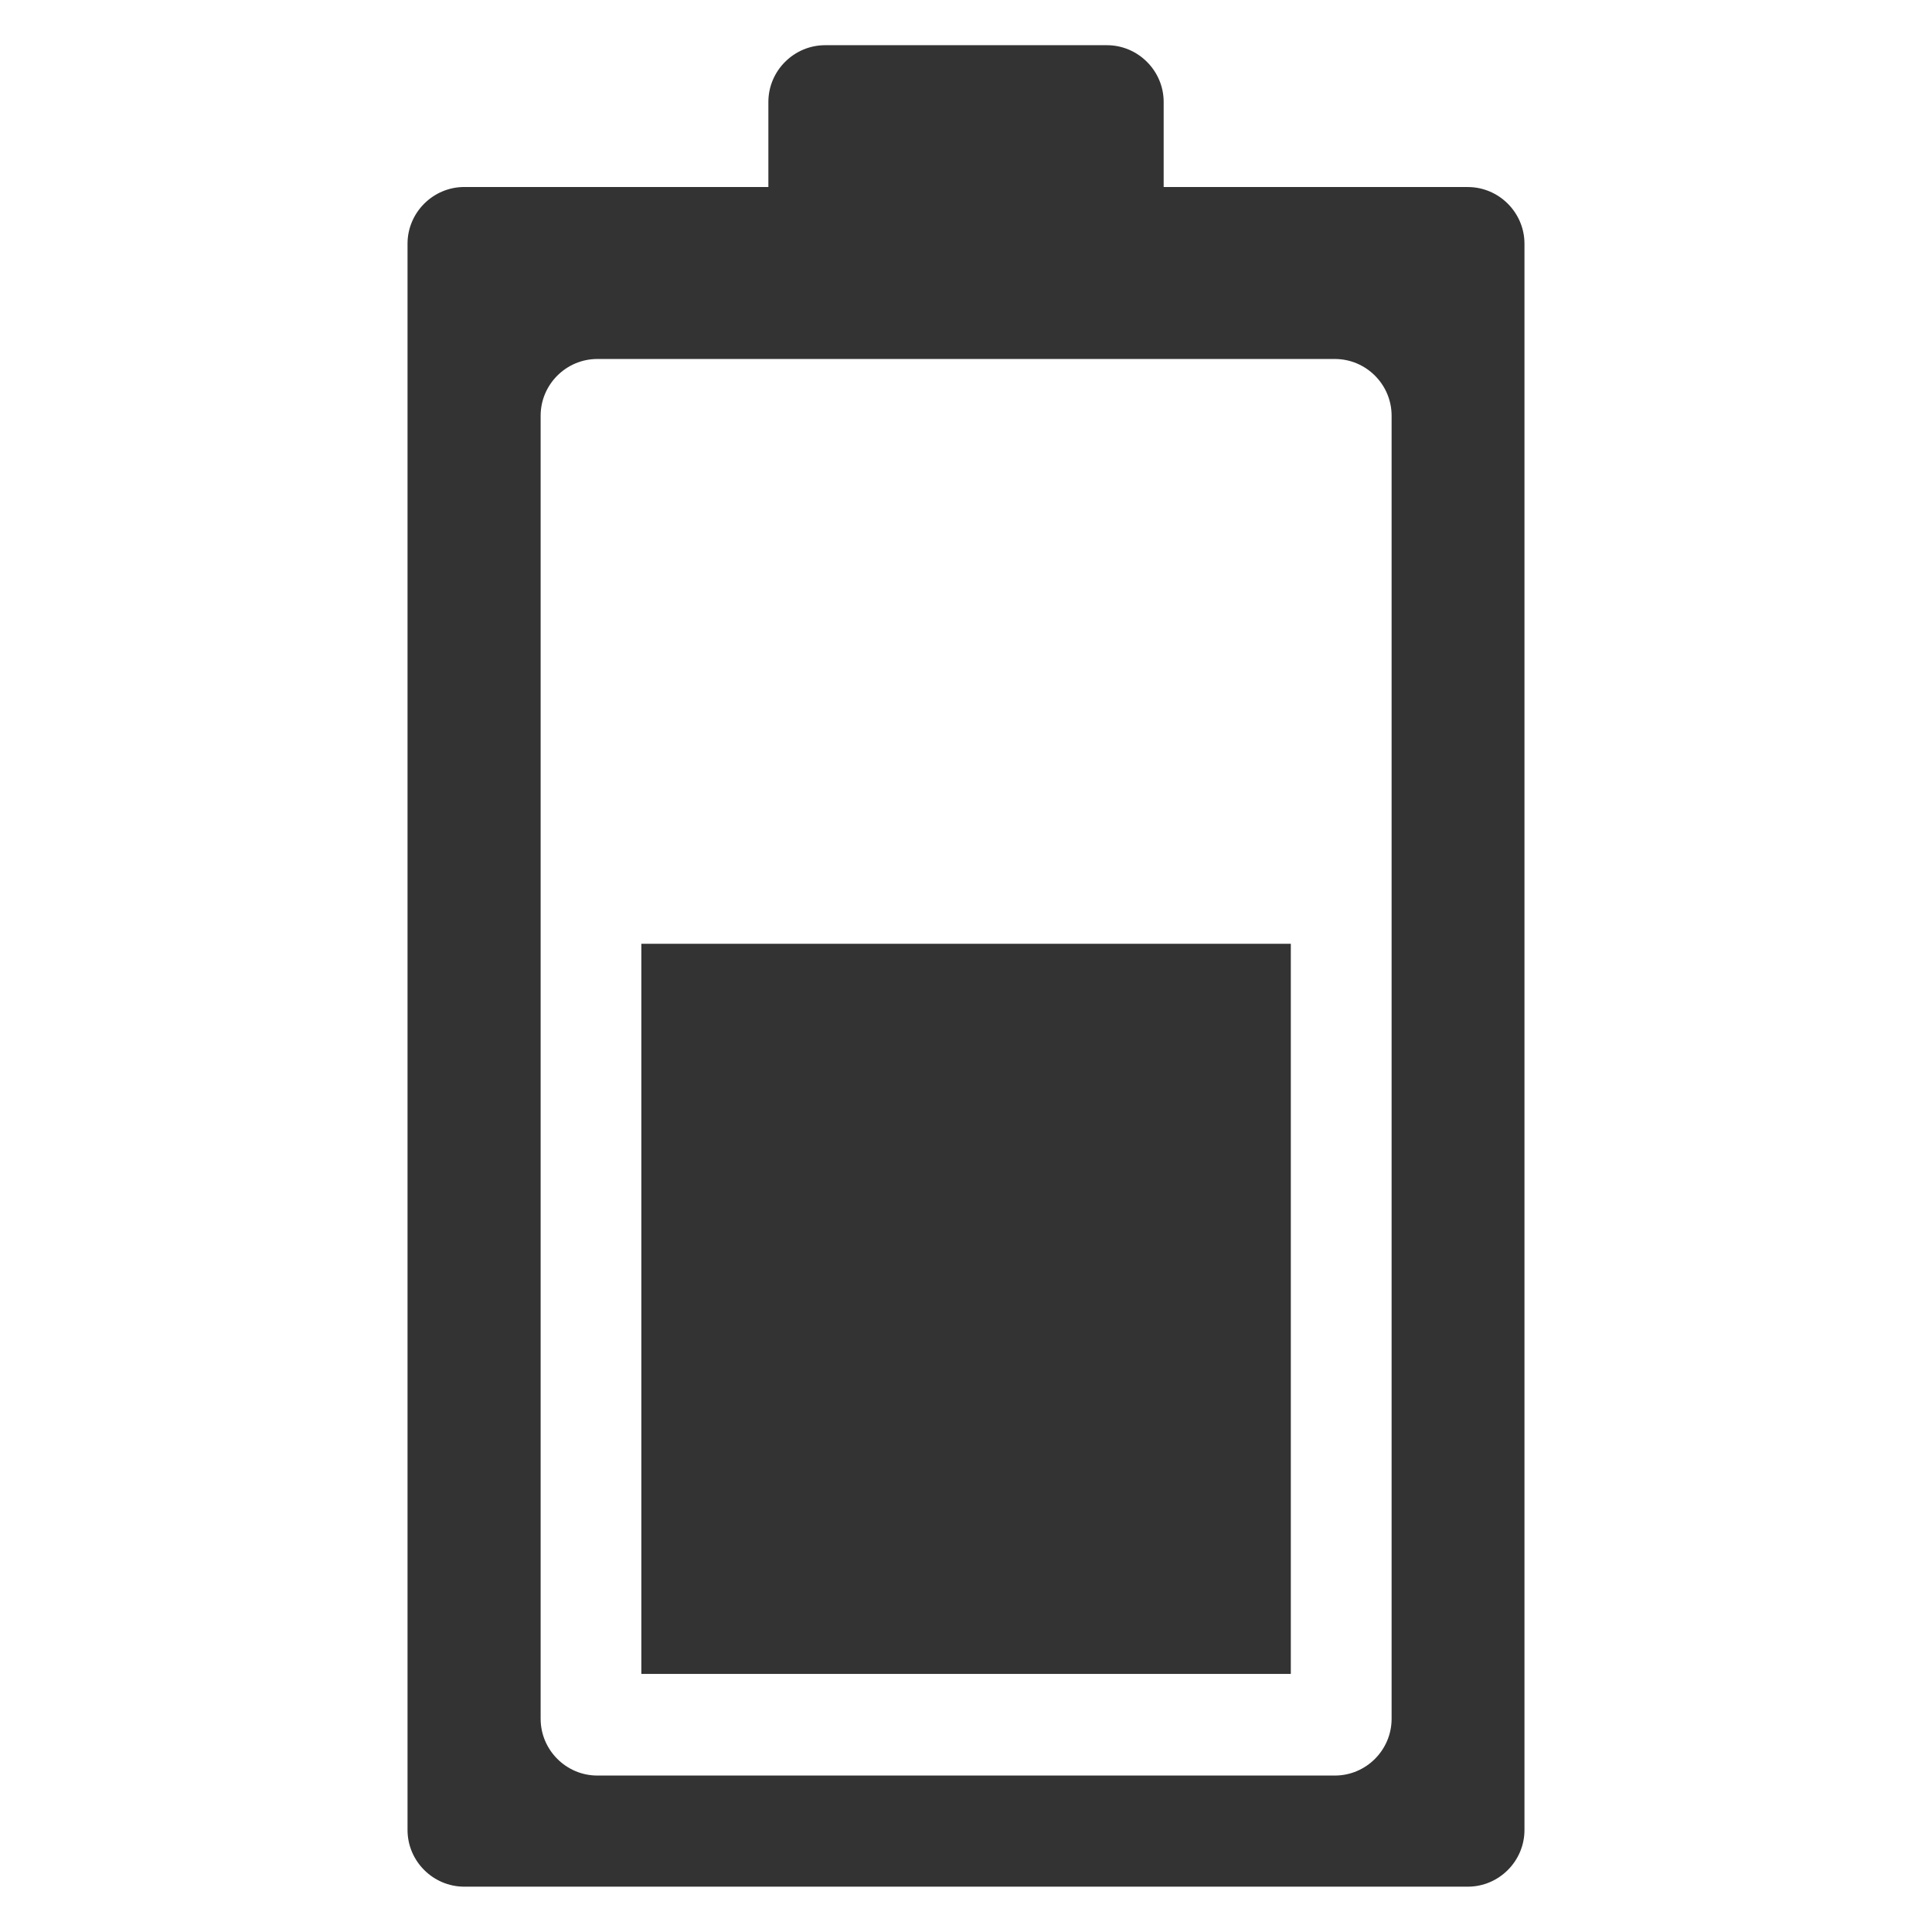 <?xml version="1.0" encoding="iso-8859-1"?>
<!-- Generator: Adobe Illustrator 14.0.0, SVG Export Plug-In . SVG Version: 6.00 Build 43363)  -->
<!DOCTYPE svg PUBLIC "-//W3C//DTD SVG 1.1//EN" "http://www.w3.org/Graphics/SVG/1.1/DTD/svg11.dtd">
<svg version="1.1" id="icon-m-energy-management-battery5-layer"
	 xmlns="http://www.w3.org/2000/svg" xmlns:xlink="http://www.w3.org/1999/xlink" x="0px" y="0px" width="48px" height="48px"
	 viewBox="0 0 48 48" style="enable-background:new 0 0 48 48;" xml:space="preserve">
<g id="icon-m-energy-management-battery5">
	<rect style="fill:none;" width="48" height="48"/>
	<path style="fill:#333333;" d="M19.09,2.533v2.113h-7.555c-0.775,0-1.41,0.635-1.41,1.408v39.412c0,0.774,0.635,1.408,1.41,1.408
		h24.932c0.774,0,1.408-0.634,1.408-1.408V6.055c0-0.773-0.634-1.408-1.408-1.408h-7.556V2.533c0-0.775-0.636-1.41-1.409-1.41H20.5
		C19.726,1.123,19.09,1.758,19.09,2.533z M33.164,8.919c0.777,0,1.41,0.634,1.41,1.409v32.375c0,0.775-0.633,1.41-1.41,1.41H14.84
		c-0.774,0-1.408-0.635-1.408-1.41V10.328c0-0.775,0.634-1.409,1.408-1.409H33.164z"/>
	<rect x="15.934" y="23.448" style="fill:#333333;" width="16.136" height="18.14"/>
</g>
</svg>
